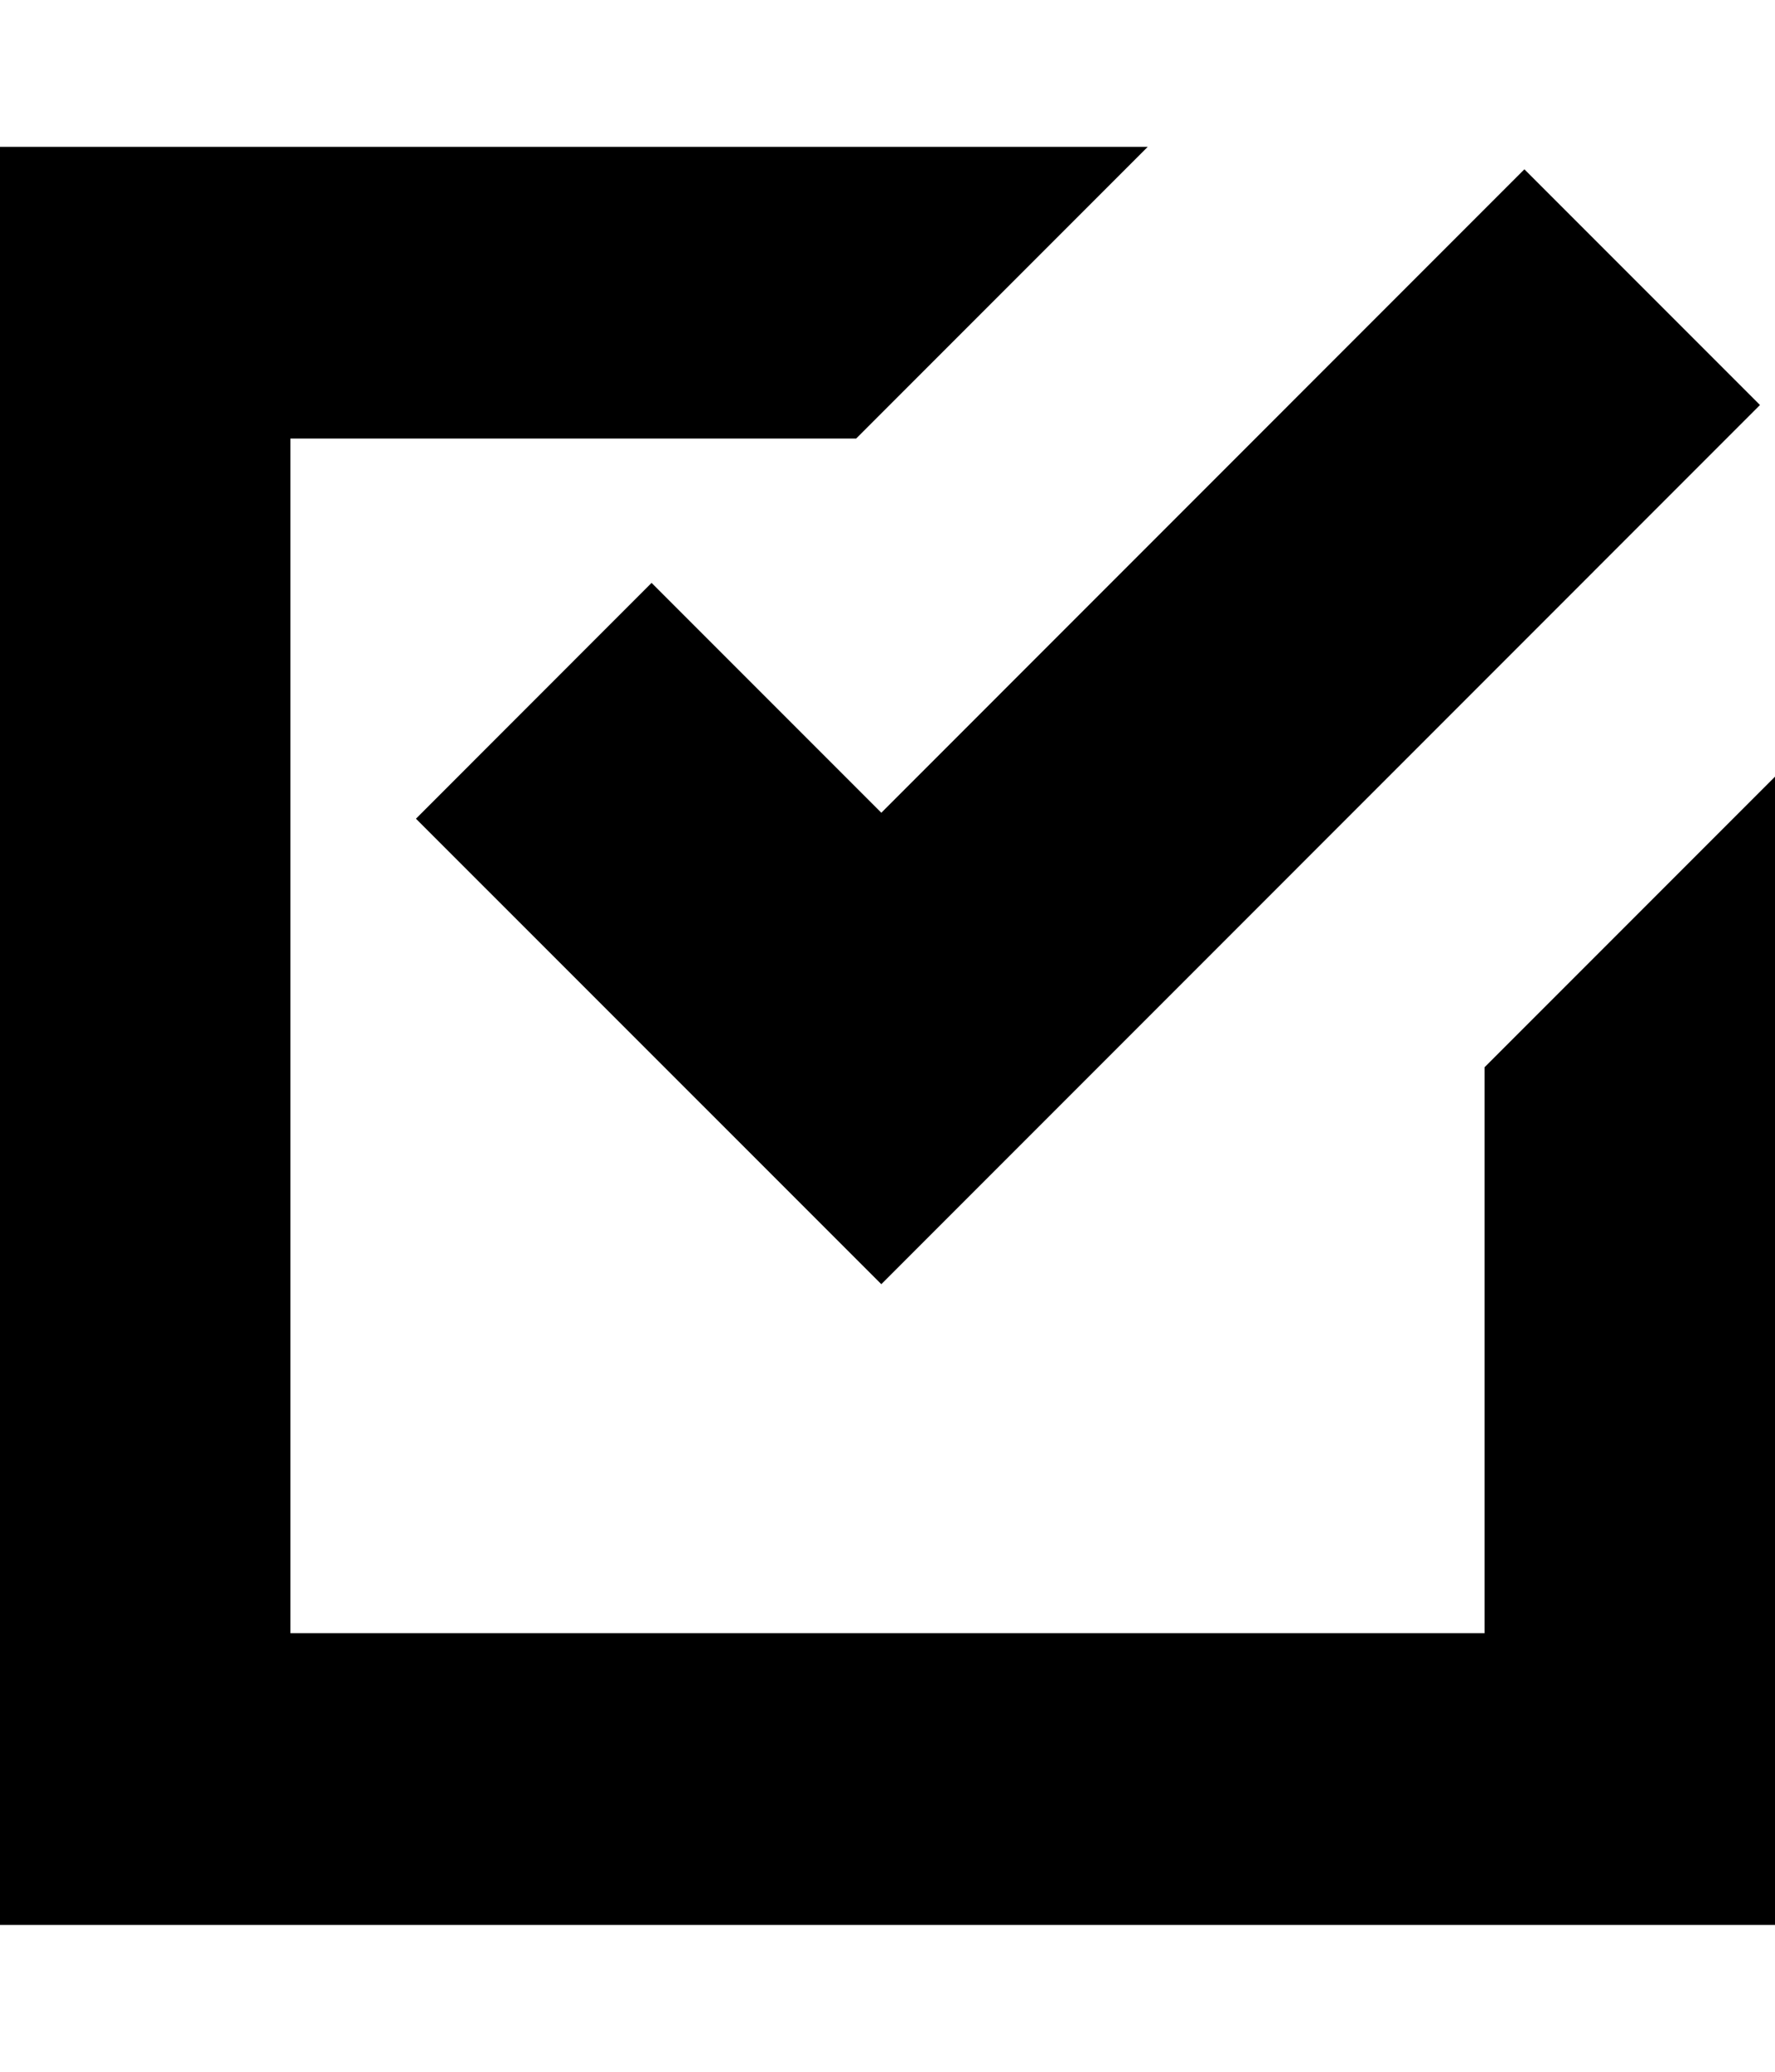 <?xml version="1.0" encoding="UTF-8" standalone="no"?>
<!-- Generator: IcoMoon.io -->

<svg
   xmlns:dc="http://purl.org/dc/elements/1.1/"
   xmlns:cc="http://creativecommons.org/ns#"
   xmlns:rdf="http://www.w3.org/1999/02/22-rdf-syntax-ns#"
   xmlns:svg="http://www.w3.org/2000/svg"
   xmlns="http://www.w3.org/2000/svg"
   xmlns:sodipodi="http://sodipodi.sourceforge.net/DTD/sodipodi-0.dtd"
   xmlns:inkscape="http://www.inkscape.org/namespaces/inkscape"
   id="svg2"
   style="margin-top:9px;margin-left:10px;"
   data-tags="remove-circle, cancel, close, remove, delete"
   height="896"
   viewBox="0 0 768 896"
   width="768"
   version="1.1"
   data-du=""
   inkscape:version="0.48.4 r9939"
   sodipodi:docname="check.svg">
  <defs
     id="defs3111" />
  <sodipodi:namedview
     pagecolor="#ffffff"
     bordercolor="#666666"
     borderopacity="1"
     objecttolerance="10"
     gridtolerance="10"
     guidetolerance="10"
     inkscape:pageopacity="0"
     inkscape:pageshadow="2"
     inkscape:window-width="1535"
     inkscape:window-height="876"
     id="namedview3109"
     showgrid="false"
     inkscape:zoom="1.0535714"
     inkscape:cx="793.84455"
     inkscape:cy="353.00209"
     inkscape:window-x="65"
     inkscape:window-y="24"
     inkscape:window-maximized="1"
     inkscape:current-layer="svg2" />
  <path
     style="font-size:1353.902px;font-style:italic;letter-spacing:0;word-spacing:0;font-family:Serif"
     id="path3015"
     d="m -0.5,63.5 0,497.101 0,271.899 271.899,0 497.101,0 0,-286.737 0,-210.364 -126.164,126.164 0,244.773 -244.773,0 -271.899,0 0,-271.899 0,-244.773 244.773,0 L 496.601,63.5 z M 659.563,73.216 381.327,351.498 281.915,252.086 179.97,354.078 381.322,555.385 483.267,453.44 761.504,175.158 659.559,73.213 z"
     inkscape:connector-curvature="0"
     sodipodi:nodetypes="ccccccccccccccccccccccccc" />
</svg>
